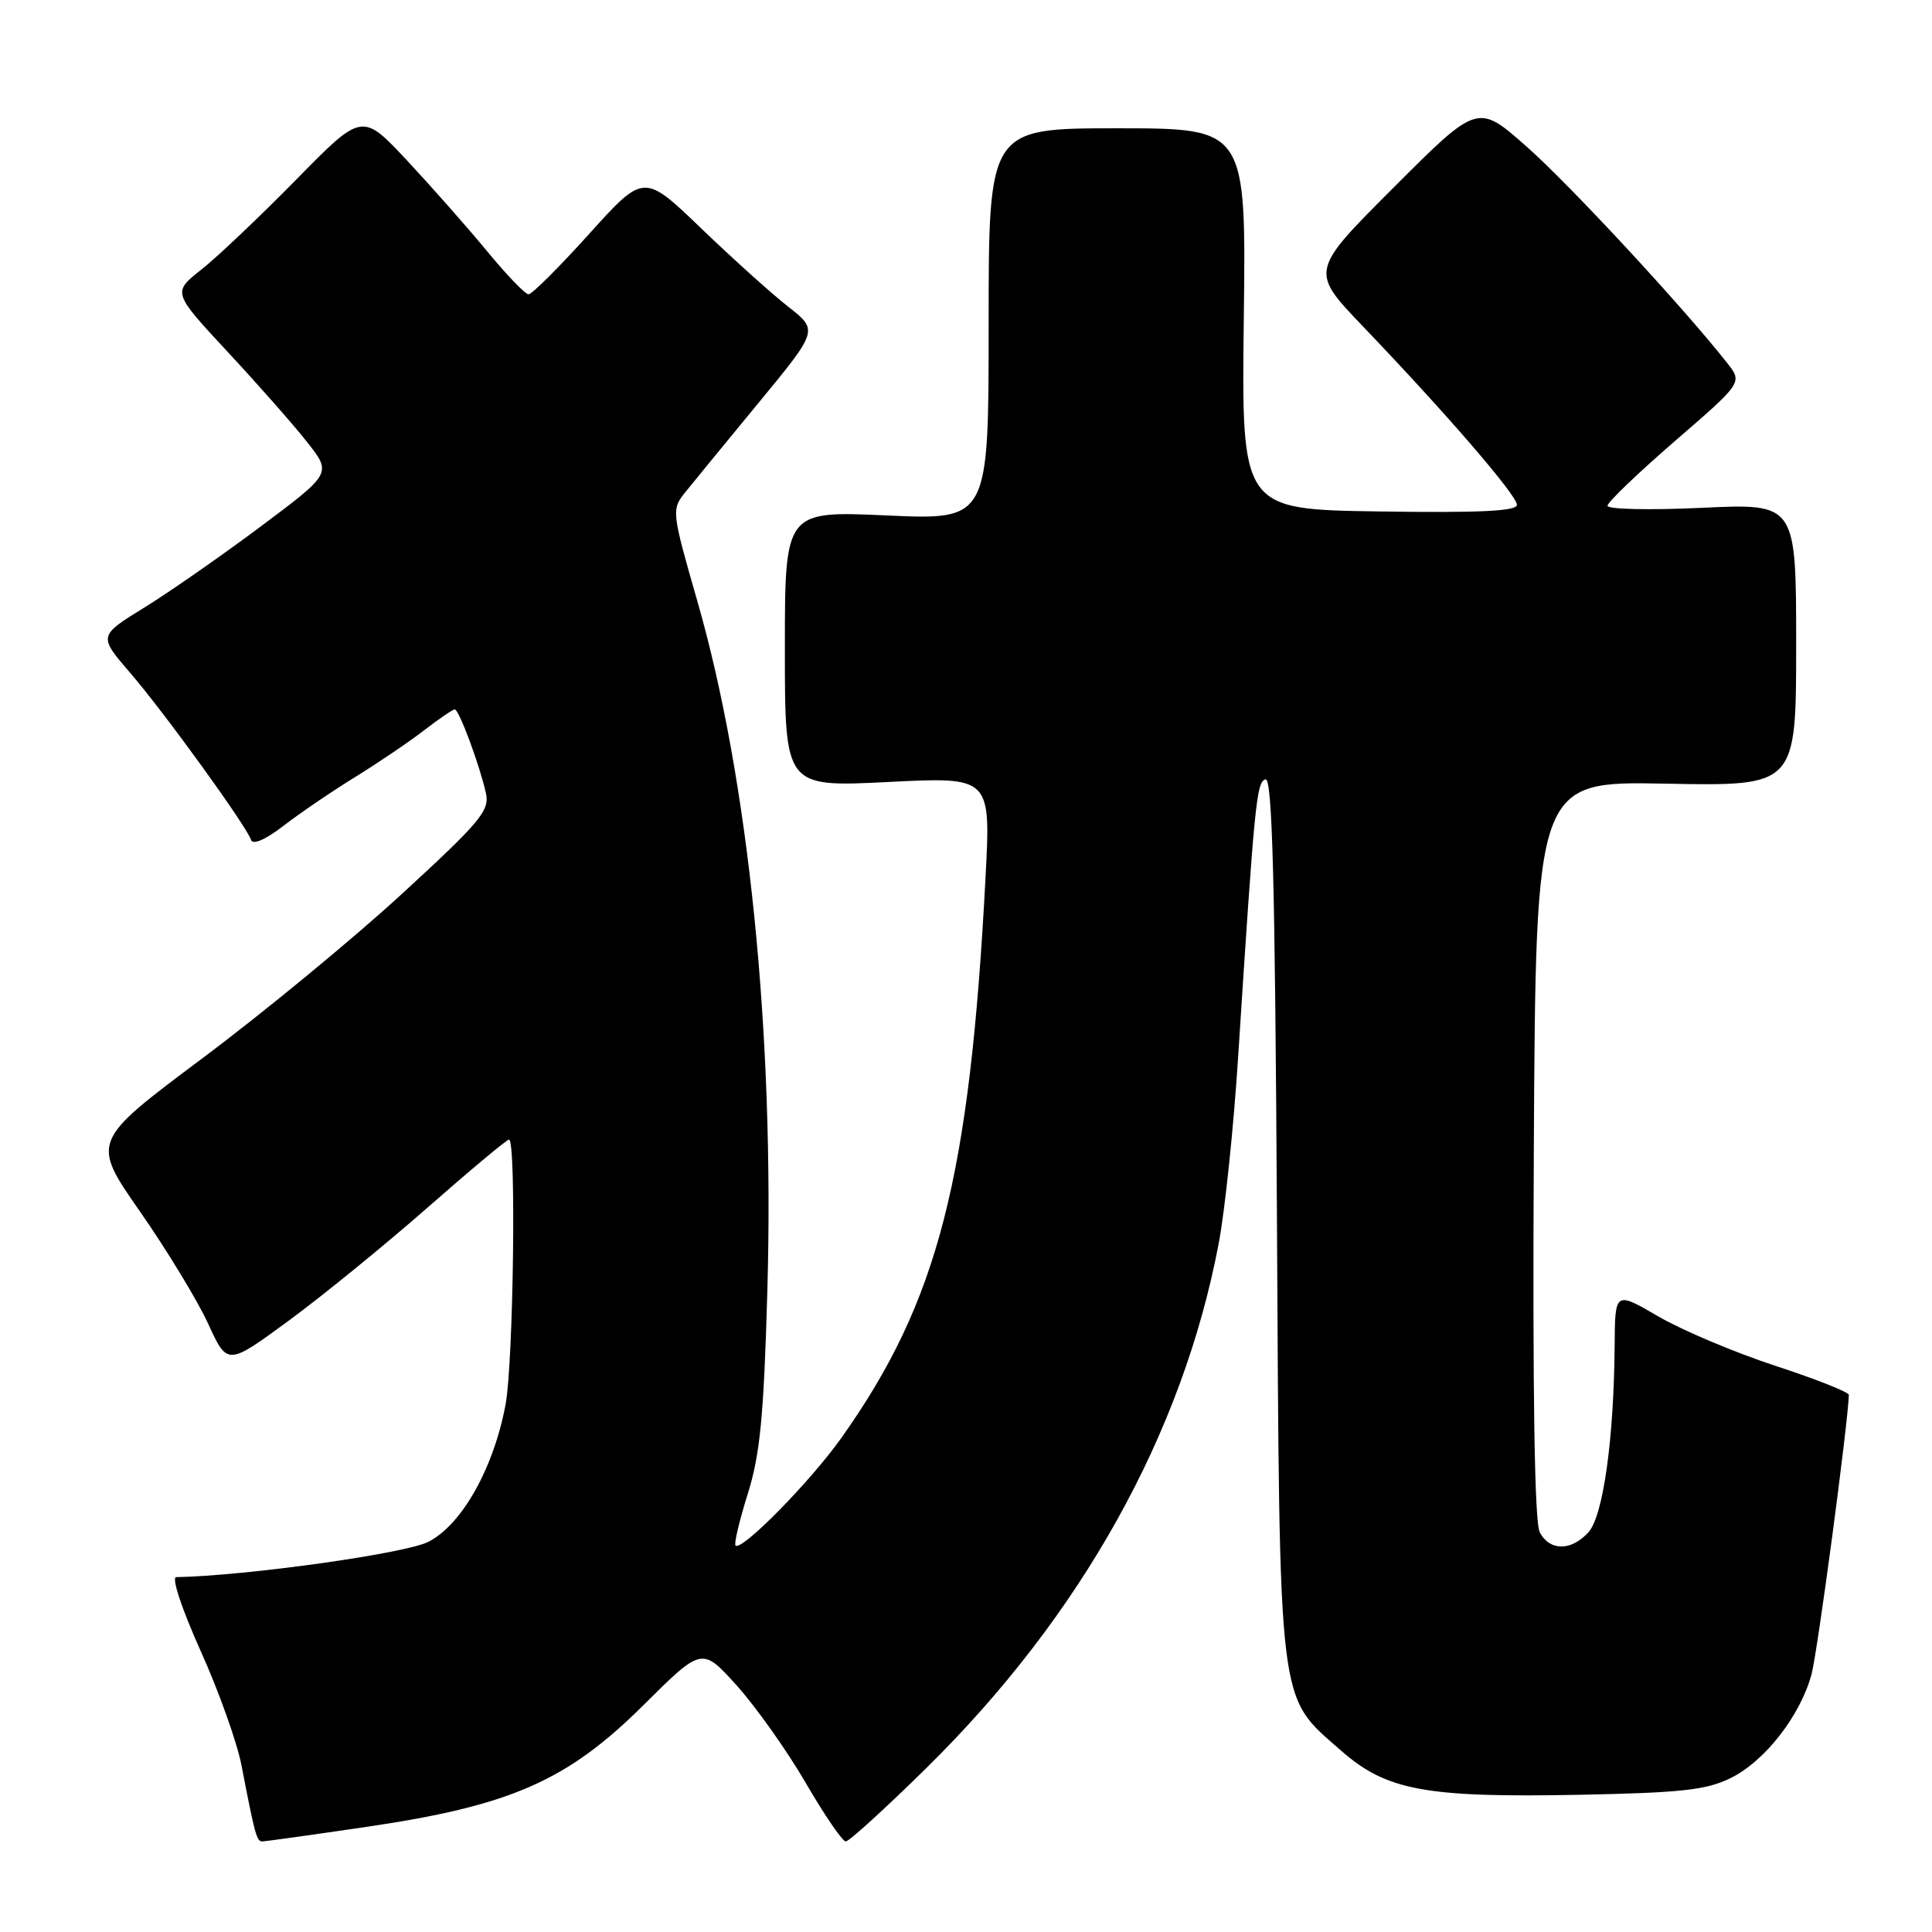 <?xml version="1.0" encoding="UTF-8" standalone="no"?>
<!DOCTYPE svg PUBLIC "-//W3C//DTD SVG 1.1//EN" "http://www.w3.org/Graphics/SVG/1.1/DTD/svg11.dtd" >
<svg xmlns="http://www.w3.org/2000/svg" xmlns:xlink="http://www.w3.org/1999/xlink" version="1.1" viewBox="0 0 256 256">
 <g >
 <path fill="currentColor"
d=" M 48.69 242.05 C 67.70 239.25 75.19 235.95 85.26 225.94 C 93.02 218.23 93.02 218.23 97.64 223.36 C 100.18 226.19 104.29 231.99 106.77 236.25 C 109.24 240.51 111.63 244.00 112.07 244.00 C 112.51 244.00 117.33 239.61 122.77 234.25 C 143.27 214.07 156.71 189.96 161.48 164.78 C 162.31 160.44 163.46 149.38 164.05 140.20 C 166.25 106.04 166.49 103.66 167.68 103.27 C 168.59 102.97 168.95 116.82 169.20 161.19 C 169.57 227.25 169.24 224.52 177.69 231.96 C 183.70 237.25 188.89 238.21 209.23 237.82 C 222.83 237.55 226.13 237.19 229.37 235.58 C 233.88 233.34 238.57 227.31 240.04 221.84 C 240.83 218.92 244.87 188.66 244.98 184.83 C 244.99 184.47 240.61 182.73 235.25 180.98 C 229.89 179.22 222.91 176.28 219.75 174.44 C 214.00 171.09 214.00 171.09 213.95 178.29 C 213.85 190.71 212.43 200.87 210.48 203.03 C 208.20 205.54 205.37 205.55 204.03 203.05 C 203.33 201.75 203.07 184.80 203.24 152.30 C 203.50 103.50 203.50 103.50 220.75 103.84 C 238.00 104.17 238.00 104.17 238.00 85.43 C 238.00 66.70 238.00 66.70 225.50 67.29 C 218.63 67.61 213.00 67.49 213.00 67.02 C 213.00 66.55 217.03 62.69 221.95 58.43 C 230.90 50.69 230.90 50.69 228.86 48.10 C 223.06 40.72 208.01 24.48 202.30 19.44 C 195.81 13.70 195.81 13.70 184.70 24.81 C 173.59 35.92 173.59 35.92 180.56 43.21 C 191.64 54.78 201.00 65.63 201.00 66.89 C 201.00 67.73 196.08 67.97 182.75 67.77 C 164.50 67.50 164.50 67.50 164.81 42.25 C 165.12 17.00 165.12 17.00 148.06 17.00 C 131.00 17.00 131.00 17.00 131.00 42.96 C 131.00 68.91 131.00 68.91 117.50 68.30 C 104.00 67.69 104.00 67.69 104.00 86.00 C 104.00 104.30 104.00 104.30 117.64 103.62 C 131.29 102.93 131.29 102.93 130.59 116.22 C 128.50 156.14 124.32 172.44 111.50 190.51 C 107.38 196.32 98.26 205.59 97.46 204.79 C 97.24 204.57 97.97 201.49 99.08 197.95 C 100.72 192.72 101.21 187.63 101.68 171.00 C 102.63 136.98 99.21 103.32 92.39 79.61 C 89.03 67.94 88.98 67.51 90.71 65.34 C 91.70 64.11 96.08 58.75 100.47 53.43 C 108.43 43.77 108.43 43.77 104.47 40.66 C 102.28 38.95 97.08 34.27 92.91 30.26 C 85.32 22.96 85.32 22.96 78.08 30.98 C 74.10 35.39 70.48 39.00 70.04 39.00 C 69.60 39.00 67.14 36.44 64.57 33.32 C 62.00 30.20 57.21 24.78 53.94 21.27 C 47.98 14.90 47.98 14.90 39.24 23.81 C 34.43 28.70 28.78 34.07 26.67 35.73 C 22.85 38.75 22.85 38.75 30.17 46.63 C 34.20 50.96 38.95 56.35 40.72 58.61 C 43.95 62.72 43.95 62.72 34.59 69.73 C 29.44 73.58 22.49 78.43 19.13 80.50 C 13.03 84.26 13.03 84.26 17.27 89.18 C 21.83 94.48 32.64 109.42 33.27 111.30 C 33.50 111.99 35.20 111.25 37.57 109.42 C 39.73 107.75 43.98 104.86 47.00 103.00 C 50.02 101.14 54.14 98.35 56.14 96.81 C 58.15 95.26 60.00 94.00 60.26 94.00 C 60.82 94.00 63.56 101.39 64.39 105.10 C 64.90 107.41 63.64 108.91 53.23 118.47 C 46.78 124.40 34.88 134.20 26.79 140.25 C 12.08 151.25 12.08 151.25 18.56 160.55 C 22.12 165.66 26.18 172.34 27.58 175.40 C 30.13 180.96 30.13 180.96 38.25 175.00 C 42.72 171.72 50.99 164.98 56.64 160.02 C 62.29 155.06 67.15 151.00 67.45 151.00 C 68.42 151.00 68.03 180.55 66.99 186.11 C 65.41 194.56 61.18 202.07 56.74 204.31 C 53.66 205.86 32.66 208.80 23.35 208.98 C 22.69 208.99 24.09 213.20 26.57 218.72 C 28.98 224.06 31.43 230.92 32.01 233.97 C 33.79 243.20 34.01 244.00 34.77 244.00 C 35.17 243.99 41.43 243.12 48.69 242.05 Z "/>
</g>
</svg>